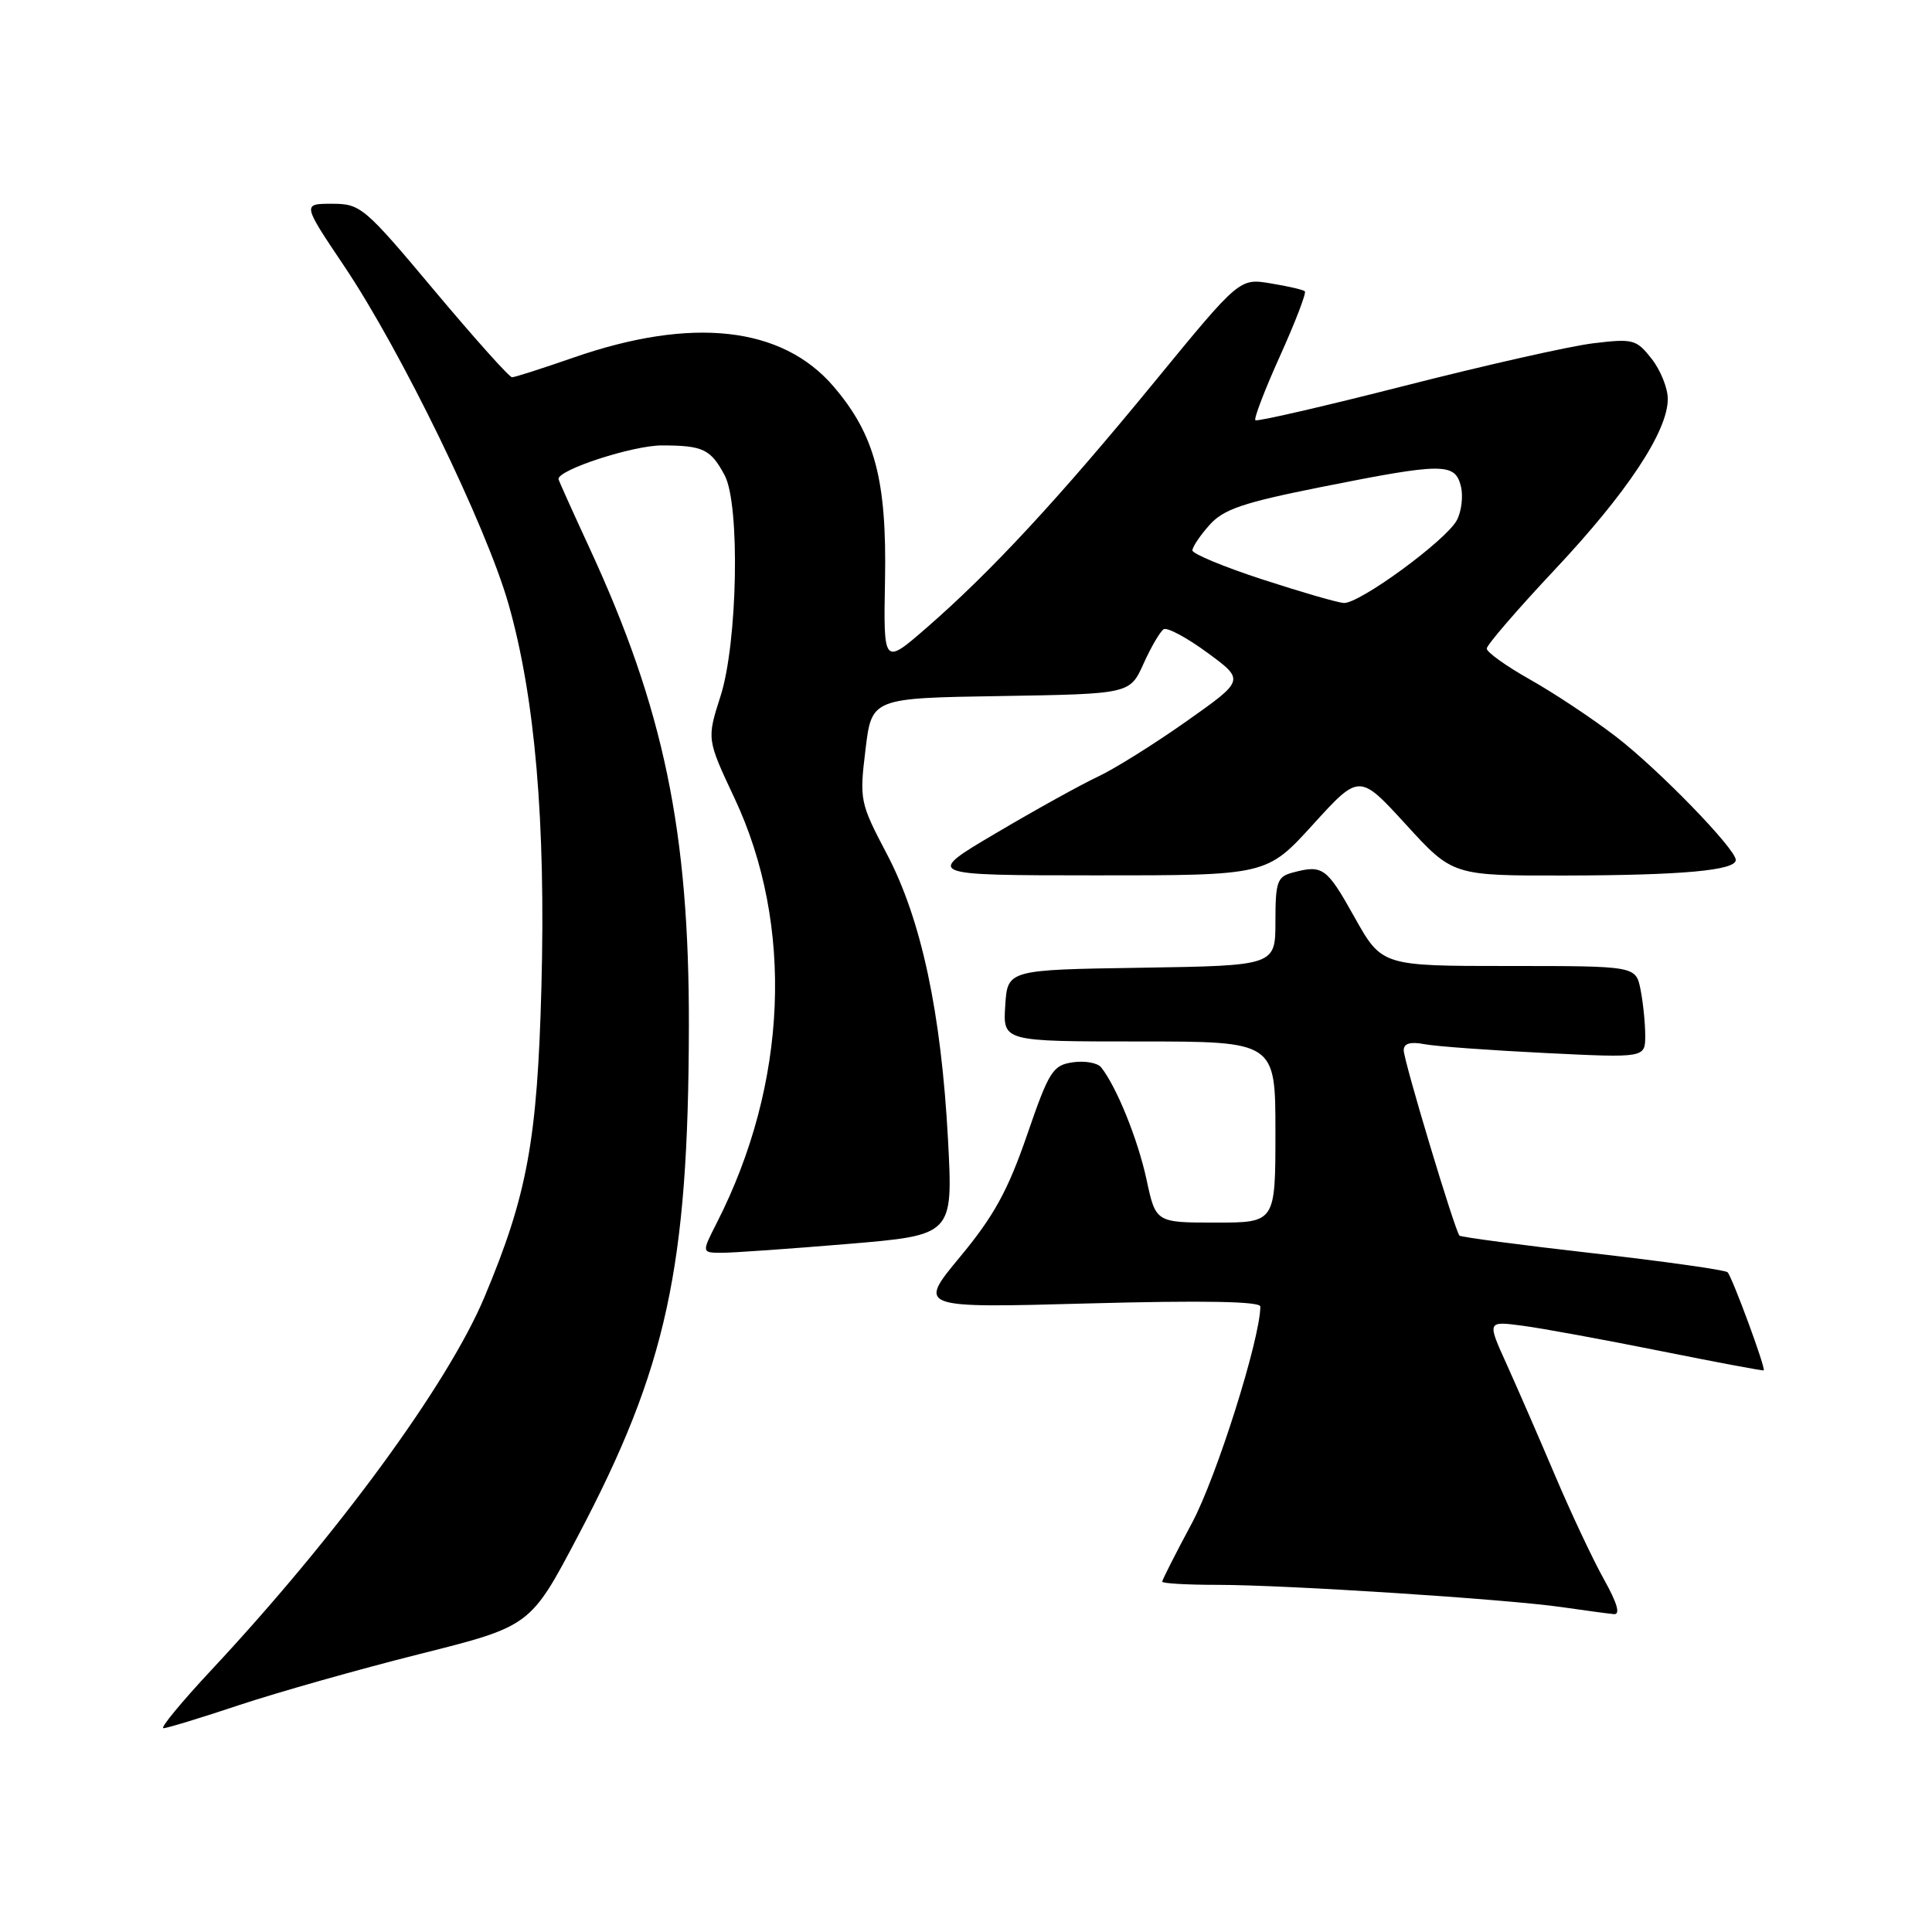 <?xml version="1.0" encoding="UTF-8" standalone="no"?>
<!DOCTYPE svg PUBLIC "-//W3C//DTD SVG 1.1//EN" "http://www.w3.org/Graphics/SVG/1.1/DTD/svg11.dtd" >
<svg xmlns="http://www.w3.org/2000/svg" xmlns:xlink="http://www.w3.org/1999/xlink" version="1.1" viewBox="0 0 256 256">
 <g >
 <path fill="currentColor"
d=" M 31.70 225.93 C 36.76 224.25 47.52 221.20 55.60 219.17 C 70.29 215.48 70.29 215.48 76.58 203.53 C 88.34 181.24 91.22 168.01 91.28 136.00 C 91.33 110.16 87.95 93.90 78.11 72.61 C 75.85 67.72 74.00 63.61 74.00 63.47 C 74.00 62.22 83.93 59.00 87.74 59.02 C 93.17 59.03 94.18 59.52 96.03 63.00 C 98.08 66.88 97.74 85.16 95.48 92.22 C 93.65 97.94 93.65 97.94 97.33 105.77 C 105.25 122.64 104.37 143.63 94.97 162.05 C 92.96 166.00 92.96 166.00 95.68 166.00 C 97.17 166.00 104.67 165.47 112.34 164.83 C 126.28 163.66 126.28 163.66 125.62 151.08 C 124.72 134.19 122.09 121.87 117.52 113.17 C 113.95 106.38 113.87 106.01 114.68 99.35 C 115.50 92.50 115.50 92.50 132.61 92.23 C 149.72 91.95 149.72 91.95 151.53 87.93 C 152.53 85.71 153.73 83.67 154.19 83.38 C 154.66 83.09 157.27 84.49 159.99 86.49 C 164.94 90.12 164.94 90.12 157.22 95.57 C 152.97 98.57 147.70 101.87 145.50 102.90 C 143.30 103.93 137.22 107.29 132.00 110.38 C 122.50 115.98 122.50 115.98 145.17 115.99 C 167.84 116.00 167.84 116.00 173.98 109.25 C 180.12 102.50 180.12 102.50 186.31 109.27 C 192.50 116.04 192.50 116.04 207.50 116.01 C 222.93 115.98 230.00 115.33 230.00 113.95 C 230.00 112.48 219.72 101.90 214.09 97.58 C 211.02 95.22 205.91 91.83 202.75 90.05 C 199.59 88.27 197.00 86.42 197.00 85.94 C 197.00 85.47 201.05 80.77 206.00 75.50 C 215.58 65.31 220.98 57.17 220.99 52.88 C 221.00 51.45 220.03 49.04 218.85 47.54 C 216.82 44.96 216.39 44.85 211.10 45.49 C 208.02 45.86 196.78 48.40 186.12 51.12 C 175.46 53.84 166.56 55.89 166.34 55.68 C 166.13 55.46 167.60 51.61 169.63 47.12 C 171.65 42.64 173.12 38.80 172.90 38.60 C 172.68 38.39 170.64 37.92 168.37 37.55 C 164.24 36.86 164.24 36.86 152.91 50.68 C 140.24 66.13 131.27 75.80 122.78 83.18 C 117.06 88.15 117.06 88.15 117.27 76.82 C 117.51 63.57 115.92 57.61 110.46 51.22 C 103.64 43.25 91.71 41.92 76.00 47.38 C 71.88 48.81 68.21 49.99 67.85 49.99 C 67.49 50.00 62.87 44.83 57.56 38.50 C 48.27 27.41 47.78 27.00 43.99 27.00 C 40.06 27.00 40.06 27.00 45.60 35.25 C 53.16 46.51 64.42 69.67 67.38 80.04 C 70.90 92.39 72.32 108.95 71.74 130.80 C 71.20 151.09 69.87 158.36 64.18 171.90 C 59.33 183.44 44.71 203.40 28.04 221.25 C 24.06 225.51 21.18 229.00 21.65 229.00 C 22.11 229.00 26.64 227.62 31.70 225.93 Z  M 212.52 209.25 C 211.06 206.64 208.15 200.45 206.05 195.50 C 203.95 190.55 201.06 183.92 199.64 180.77 C 197.04 175.04 197.04 175.04 201.77 175.67 C 204.37 176.01 212.57 177.52 220.00 179.01 C 227.43 180.50 233.59 181.66 233.70 181.58 C 234.01 181.35 229.52 169.19 228.91 168.58 C 228.62 168.28 220.59 167.15 211.06 166.06 C 201.54 164.98 193.59 163.92 193.39 163.73 C 192.79 163.12 186.01 140.59 186.00 139.17 C 186.00 138.26 186.87 138.00 188.75 138.36 C 190.26 138.65 197.46 139.17 204.75 139.53 C 218.00 140.18 218.00 140.18 218.00 137.22 C 218.00 135.58 217.72 132.84 217.38 131.12 C 216.75 128.00 216.75 128.00 199.92 128.00 C 183.10 128.00 183.10 128.00 179.46 121.50 C 175.78 114.92 175.27 114.55 171.25 115.63 C 169.24 116.17 169.00 116.86 169.00 122.09 C 169.00 127.95 169.00 127.95 151.25 128.23 C 133.50 128.50 133.50 128.50 133.20 133.25 C 132.89 138.00 132.89 138.00 150.95 138.00 C 169.00 138.00 169.00 138.00 169.00 150.00 C 169.00 162.00 169.00 162.00 161.07 162.00 C 153.14 162.00 153.14 162.00 151.91 156.25 C 150.76 150.94 147.95 144.00 145.90 141.42 C 145.42 140.83 143.74 140.53 142.15 140.76 C 139.49 141.15 139.00 141.93 136.07 150.45 C 133.54 157.78 131.69 161.14 127.23 166.52 C 121.58 173.33 121.58 173.33 144.29 172.71 C 159.44 172.30 167.00 172.44 167.00 173.12 C 167.00 177.36 161.19 195.77 157.93 201.83 C 155.77 205.86 154.00 209.34 154.00 209.58 C 154.00 209.81 157.26 210.00 161.25 210.00 C 170.40 210.00 199.73 211.90 207.00 212.96 C 210.03 213.40 213.10 213.81 213.84 213.88 C 214.74 213.96 214.31 212.46 212.52 209.25 Z  M 167.25 76.77 C 162.16 75.11 158.00 73.38 158.00 72.93 C 158.00 72.48 159.01 70.97 160.25 69.58 C 162.11 67.48 164.66 66.61 175.13 64.52 C 191.16 61.32 192.79 61.31 193.57 64.41 C 193.90 65.73 193.66 67.77 193.04 68.93 C 191.60 71.62 180.10 80.03 178.05 79.90 C 177.20 79.84 172.34 78.43 167.25 76.77 Z "/>
</g>
</svg>